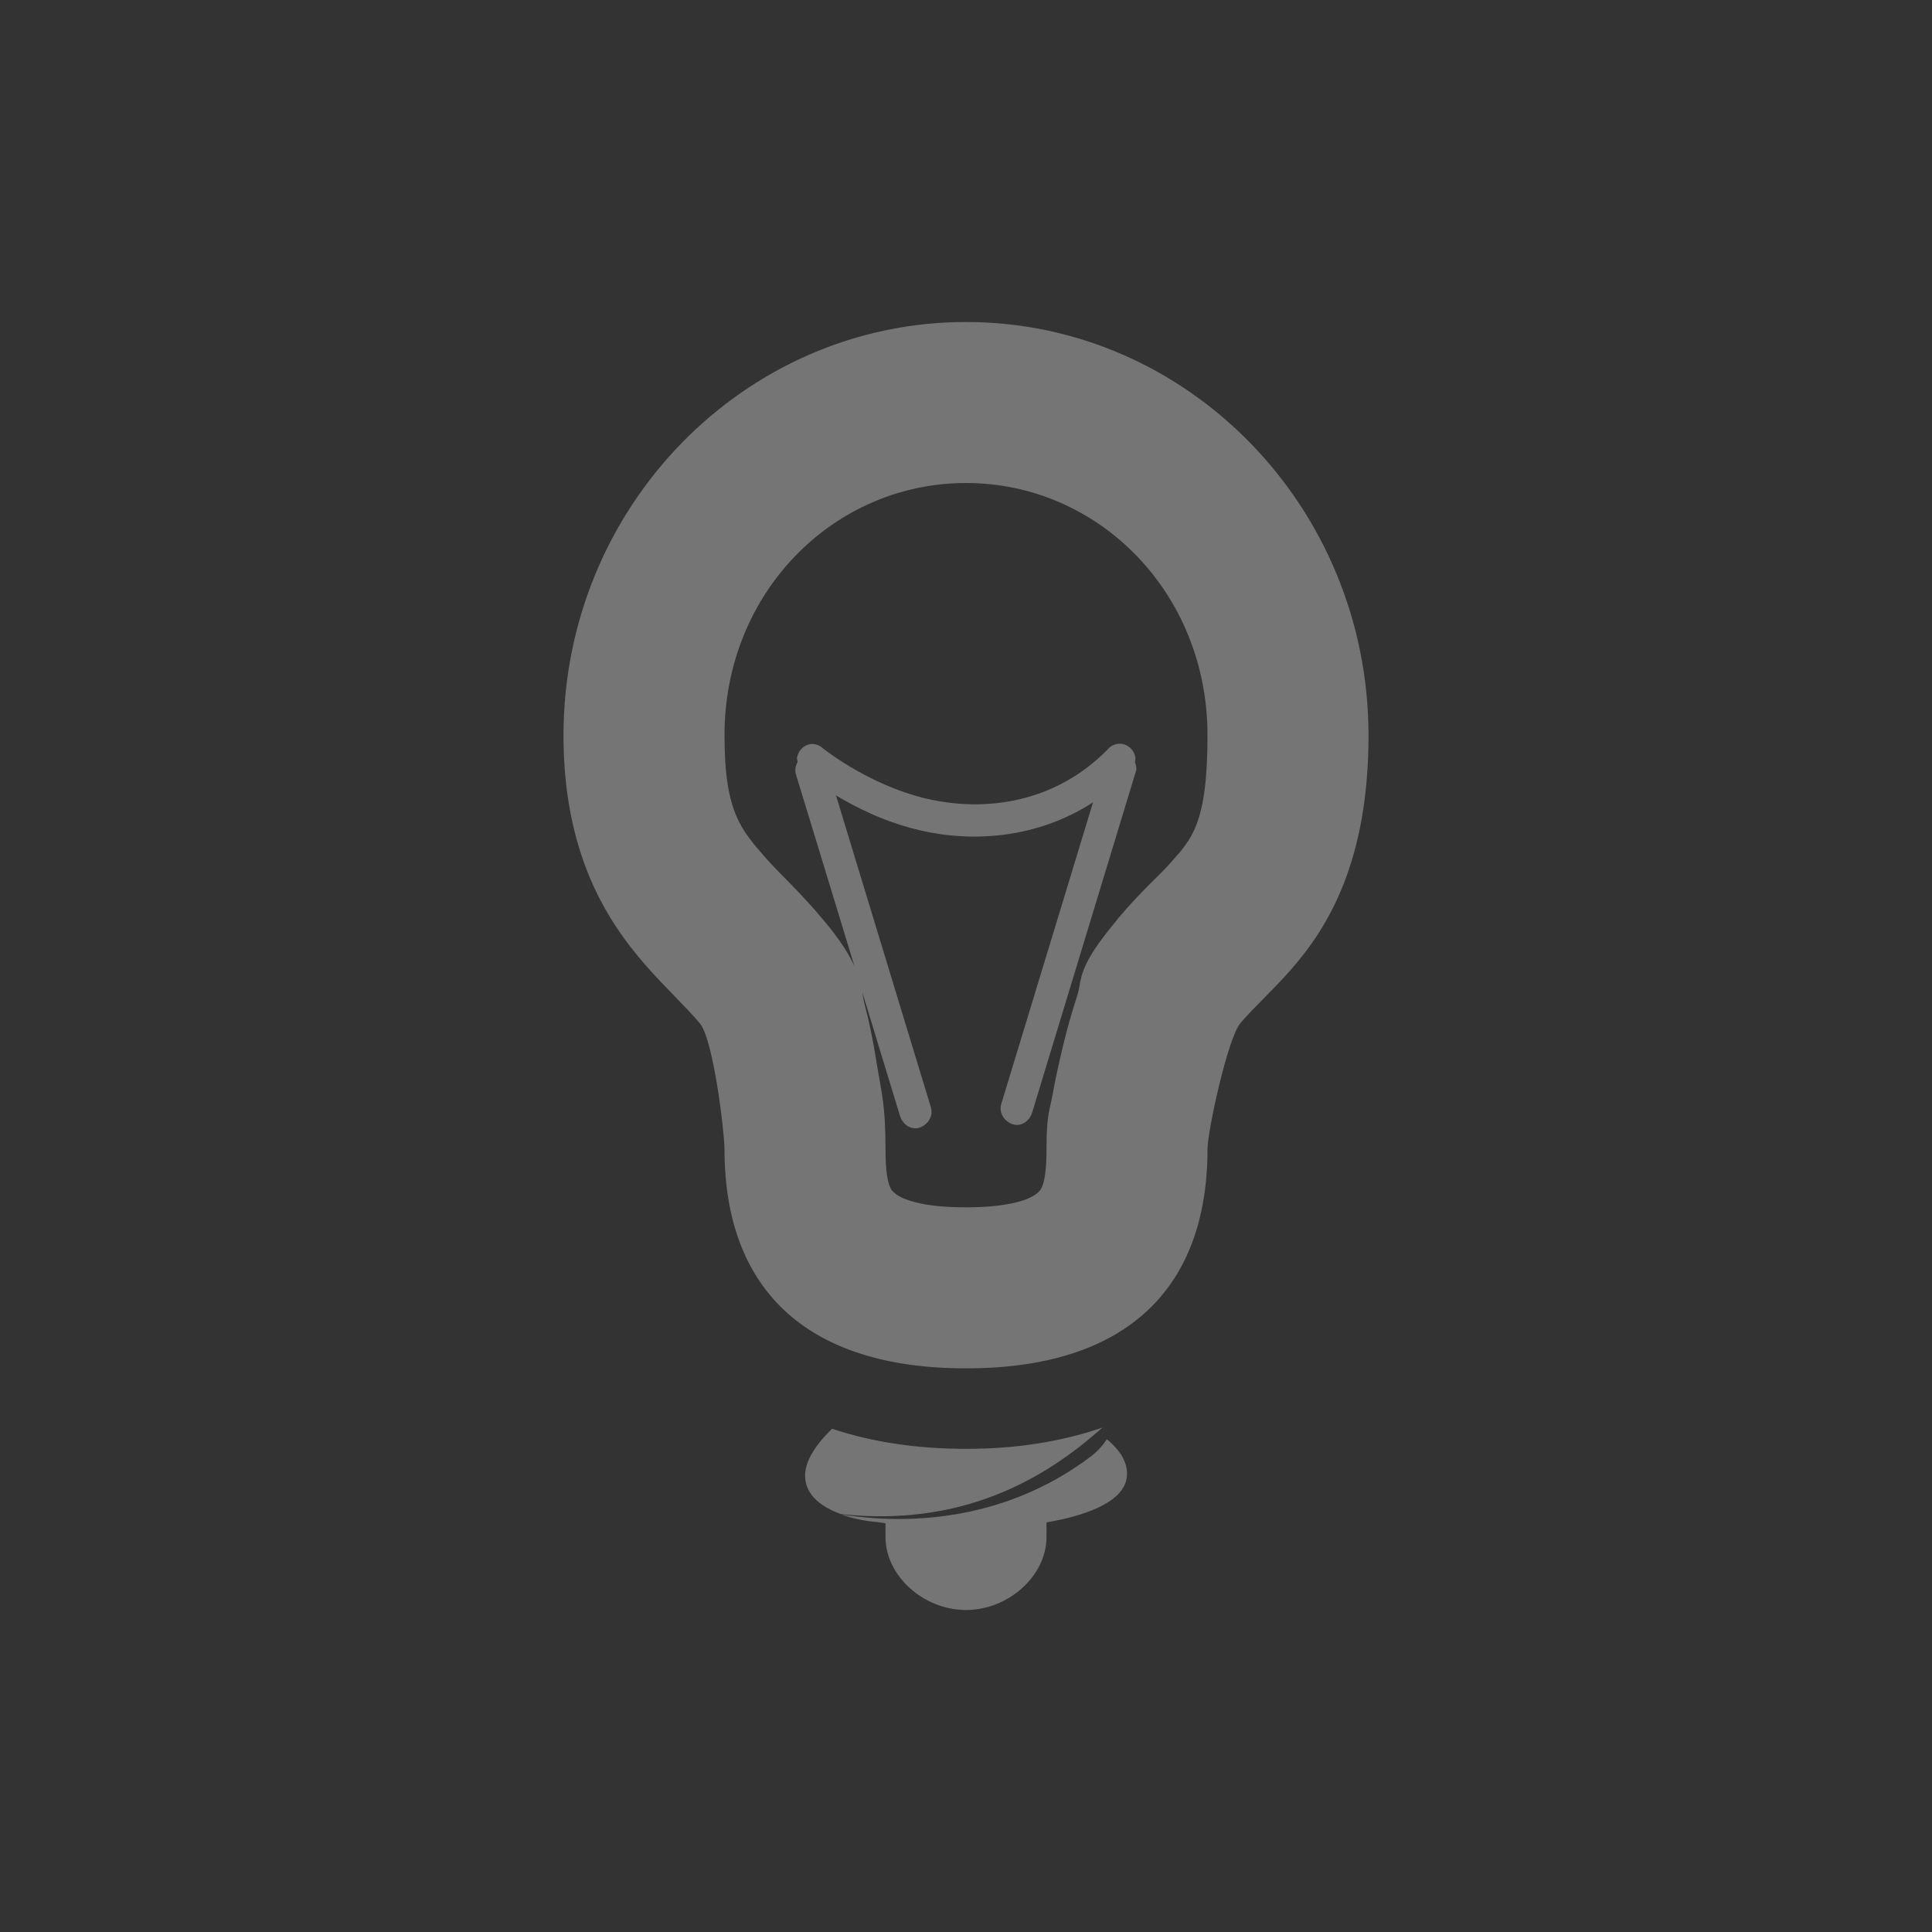 <svg xmlns="http://www.w3.org/2000/svg" width="24" height="24" version="1.1">
 <rect width="100%" height="100%" fill="#333333" stroke="none"/>
 <defs>
  <style id="current-color-scheme" type="text/css">
   .ColorScheme-Text { color:#f0f0f0; } .ColorScheme-Highlight { color:#4285f4; } .ColorScheme-NeutralText { color:#ff9800; } .ColorScheme-PositiveText { color:#4caf50; } .ColorScheme-NegativeText { color:#f44336; }
  </style>
 </defs>
 <path style="fill:currentColor;opacity:.35" class="ColorScheme-Text" d="M 12,4 C 9.245,4 7,6.301 7,9.135 c 0,1.445 0.519,2.285 1.023,2.859 0.252,0.287 0.499,0.513 0.67,0.717 C 8.865,12.915 9,14.079 9,14.275 c 0,1.724 1,2.724 3,2.723 2,0.002 3,-0.998 3,-2.723 0,-0.221 0.25,-1.376 0.408,-1.564 0.158,-0.189 0.389,-0.393 0.627,-0.664 C 16.512,11.505 17,10.68 17,9.135 17,6.301 14.755,4 12,4 Z m 0,2 c 1.642,0 3,1.357 3,3.135 0,1.124 -0.208,1.297 -0.467,1.592 -0.146,0.166 -0.342,0.323 -0.656,0.697 v 0.002 c -0.519,0.618 -0.426,0.732 -0.498,0.951 -0.072,0.219 -0.128,0.425 -0.178,0.633 -0.05,0.207 -0.093,0.408 -0.127,0.596 C 13.04,13.793 13,13.844 13,14.275 c 0,0.476 -0.082,0.516 -0.113,0.545 -0.031,0.029 -0.218,0.178 -0.885,0.178 H 12 11.998 C 11.332,14.999 11.144,14.849 11.113,14.82 11.082,14.792 11,14.751 11,14.275 c 0,-0.558 -0.047,-0.679 -0.115,-1.1 -0.034,-0.211 -0.074,-0.428 -0.137,-0.668 -0.015,-0.056 -0.028,-0.122 -0.035,-0.178 l 0.467,1.533 c 0.035,0.109 0.14,0.181 0.244,0.145 0.105,-0.036 0.174,-0.145 0.139,-0.254 L 10.385,9.881 c 0.257,0.154 0.609,0.331 1.037,0.432 0.656,0.155 1.46,0.105 2.156,-0.346 l -1.139,3.744 c -0.035,0.109 0.034,0.218 0.139,0.254 0.105,0.036 0.209,-0.035 0.244,-0.145 l 1.289,-4.24 c 0.013,-0.039 -3.79e-4,-0.075 -0.012,-0.111 0.003,-0.023 0.009,-0.045 0.004,-0.068 -0.016,-0.076 -0.072,-0.137 -0.145,-0.156 -0.072,-0.019 -0.149,0.005 -0.197,0.064 -0.652,0.664 -1.519,0.785 -2.256,0.611 -0.737,-0.174 -1.307,-0.643 -1.307,-0.643 -0.04,-0.028 -0.087,-0.04 -0.135,-0.033 -0.082,0.015 -0.148,0.082 -0.162,0.168 -0.003,0.018 0.006,0.035 0.008,0.053 -0.028,0.046 -0.038,0.104 -0.02,0.16 L 10.615,12.004 C 10.549,11.86 10.446,11.687 10.225,11.424 9.914,11.054 9.696,10.866 9.527,10.674 9.212,10.314 9,10.101 9,9.135 9,7.357 10.358,6 12,6 Z m 1.695,11.734 C 13.182,17.911 12.612,17.999 12,17.998 c -0.599,5e-4 -1.159,-0.081 -1.664,-0.25 -0.209,0.205 -0.348,0.416 -0.334,0.611 0.015,0.209 0.186,0.356 0.443,0.449 1.662,0.184 2.696,-0.584 3.25,-1.074 z M 13.75,17.879 c -0.05,0.073 -0.11,0.146 -0.201,0.215 -0.909,0.688 -2.029,0.888 -3.098,0.719 0.133,0.047 0.283,0.083 0.461,0.096 0.024,0.006 0.063,0.008 0.088,0.014 v 0.172 C 11,19.574 11.471,20 12,20 c 0.529,0 1,-0.426 1,-0.906 v -0.182 c 0.585,-0.101 0.956,-0.287 0.996,-0.551 0.026,-0.173 -0.07,-0.338 -0.246,-0.482 z"/>
</svg>

